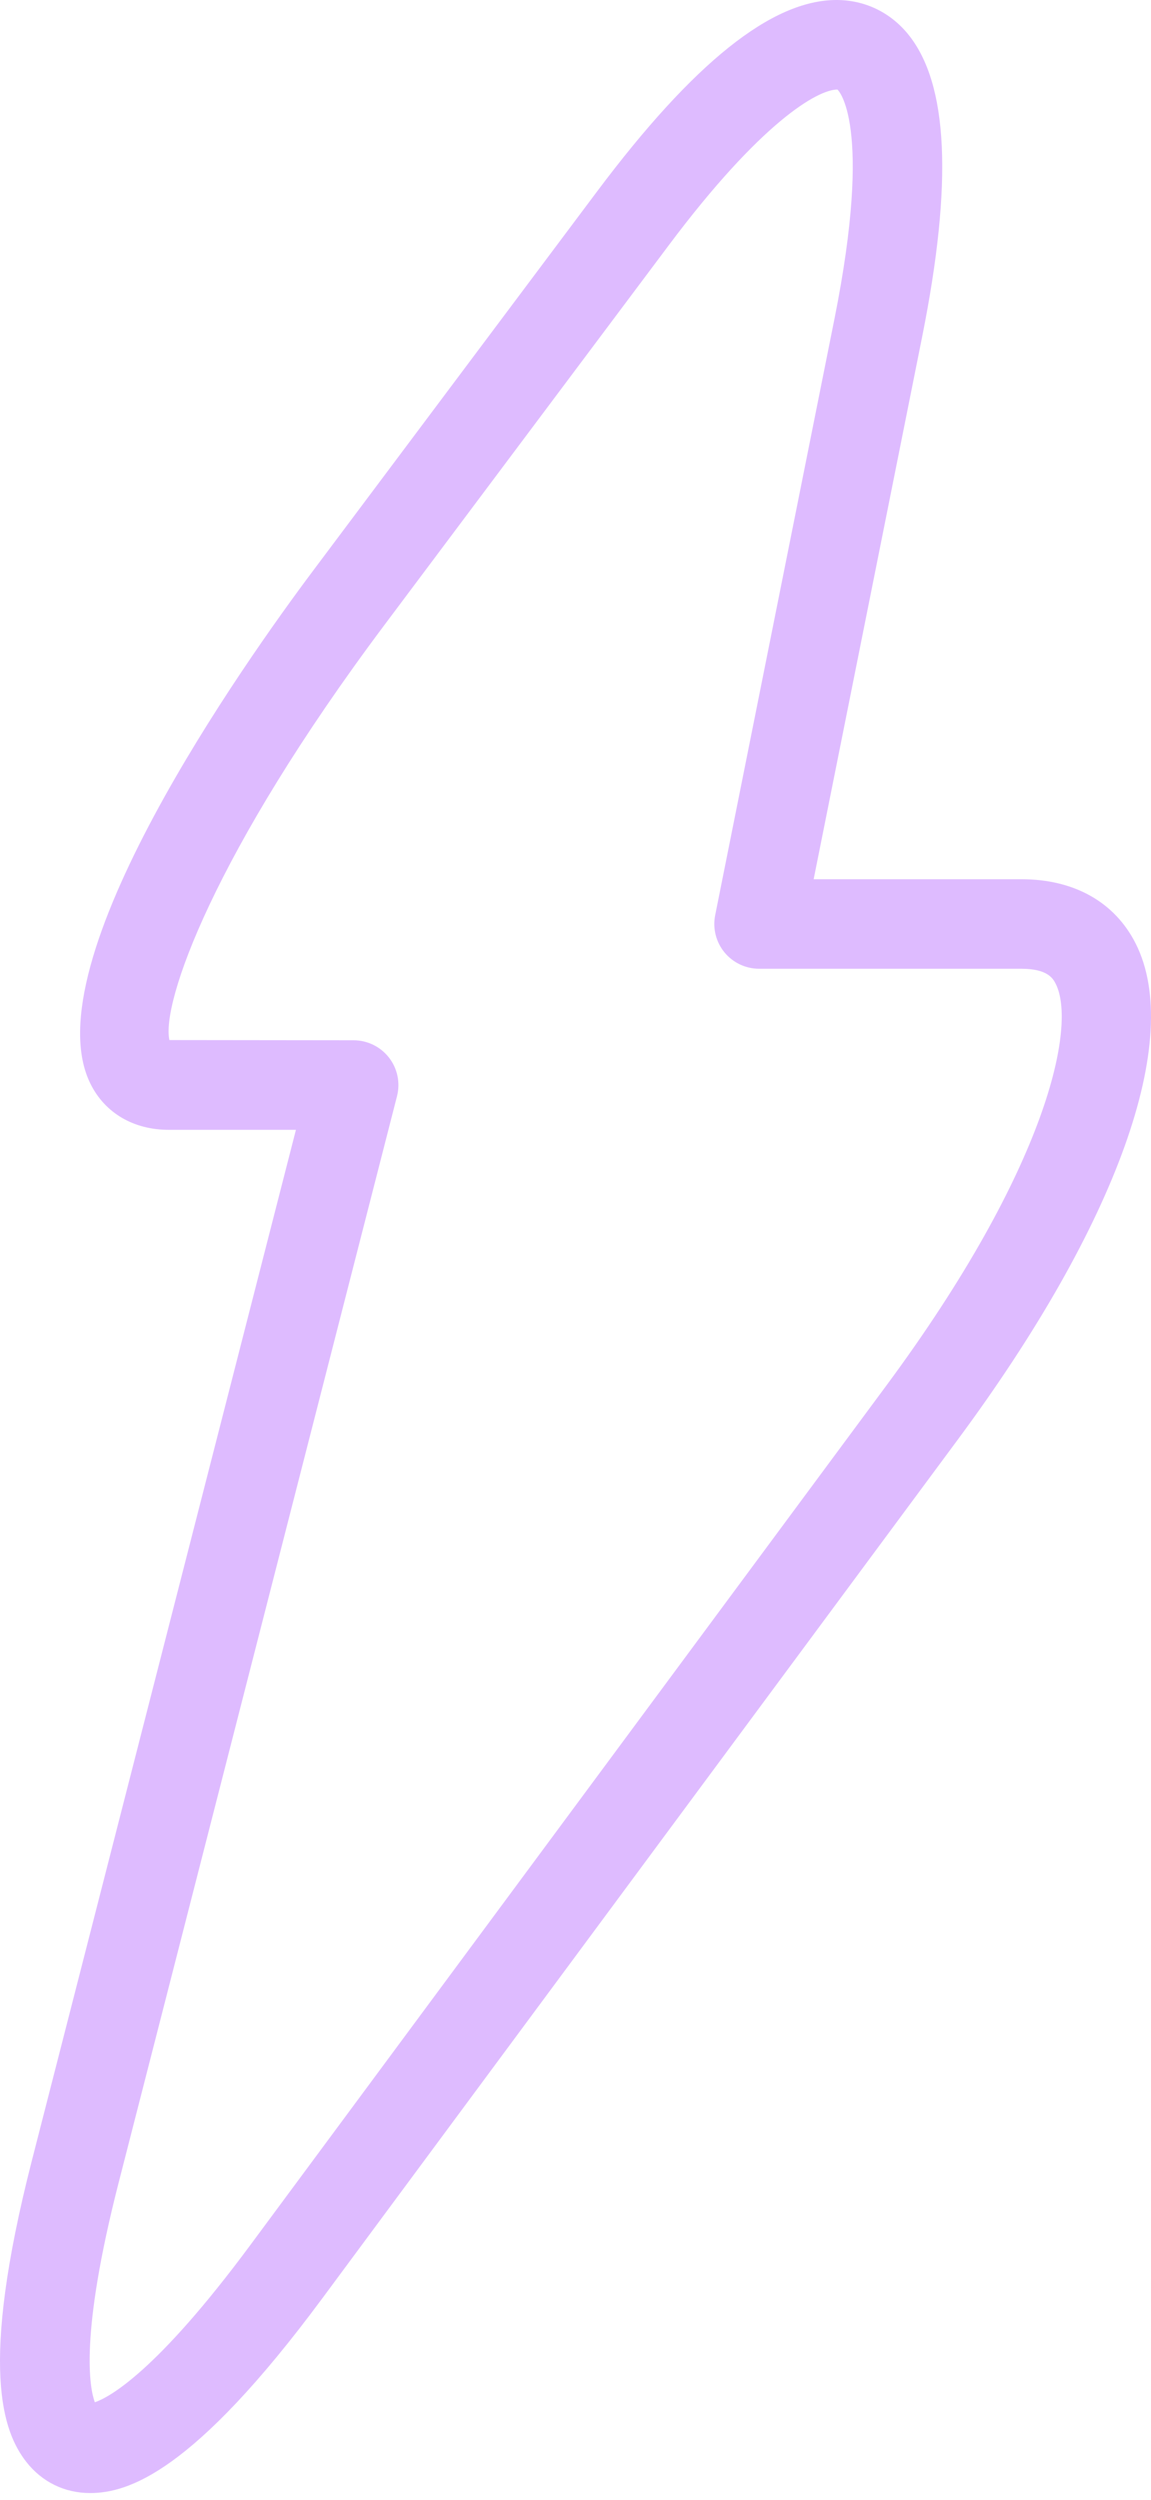 <svg width="70" height="152" viewBox="0 0 70 152" fill="none" xmlns="http://www.w3.org/2000/svg">
<path d="M1.592 149.685C2.548 150.913 3.924 151.589 5.476 151.589C7.777 151.589 11.745 150.363 19.594 139.761L58.253 87.531C67.946 74.437 71.987 63.167 69.071 57.377C67.799 54.853 65.329 53.461 62.118 53.461H49.484L56.085 20.464C57.959 11.087 57.673 5.069 55.216 2.067C54.124 0.736 52.58 0 50.873 0C46.943 0 42.182 3.807 36.313 11.64L19.014 34.738C14.921 40.203 1.851 58.608 5.511 65.918C6.394 67.683 8.129 68.699 10.264 68.699H17.998L1.941 131.362C-1.3 144.012 0.19 147.876 1.592 149.685ZM7.216 132.715L24.145 66.653C24.352 65.839 24.175 64.973 23.657 64.308C23.14 63.644 22.347 63.254 21.506 63.254L10.302 63.241C9.806 61.005 12.957 51.922 23.377 38.006L40.676 14.908C46.267 7.441 49.715 5.447 50.93 5.444C50.954 5.461 53.13 7.471 50.748 19.394L43.495 55.648C43.334 56.449 43.544 57.279 44.059 57.908C44.576 58.537 45.35 58.905 46.164 58.905H62.118C63.743 58.905 64.054 59.526 64.207 59.825C65.473 62.337 63.768 70.926 53.877 84.287L15.215 136.523C9.493 144.252 6.636 145.771 5.768 146.071C5.451 145.208 4.83 142.029 7.216 132.715Z" fill="#DEBBFF"/>
</svg>
